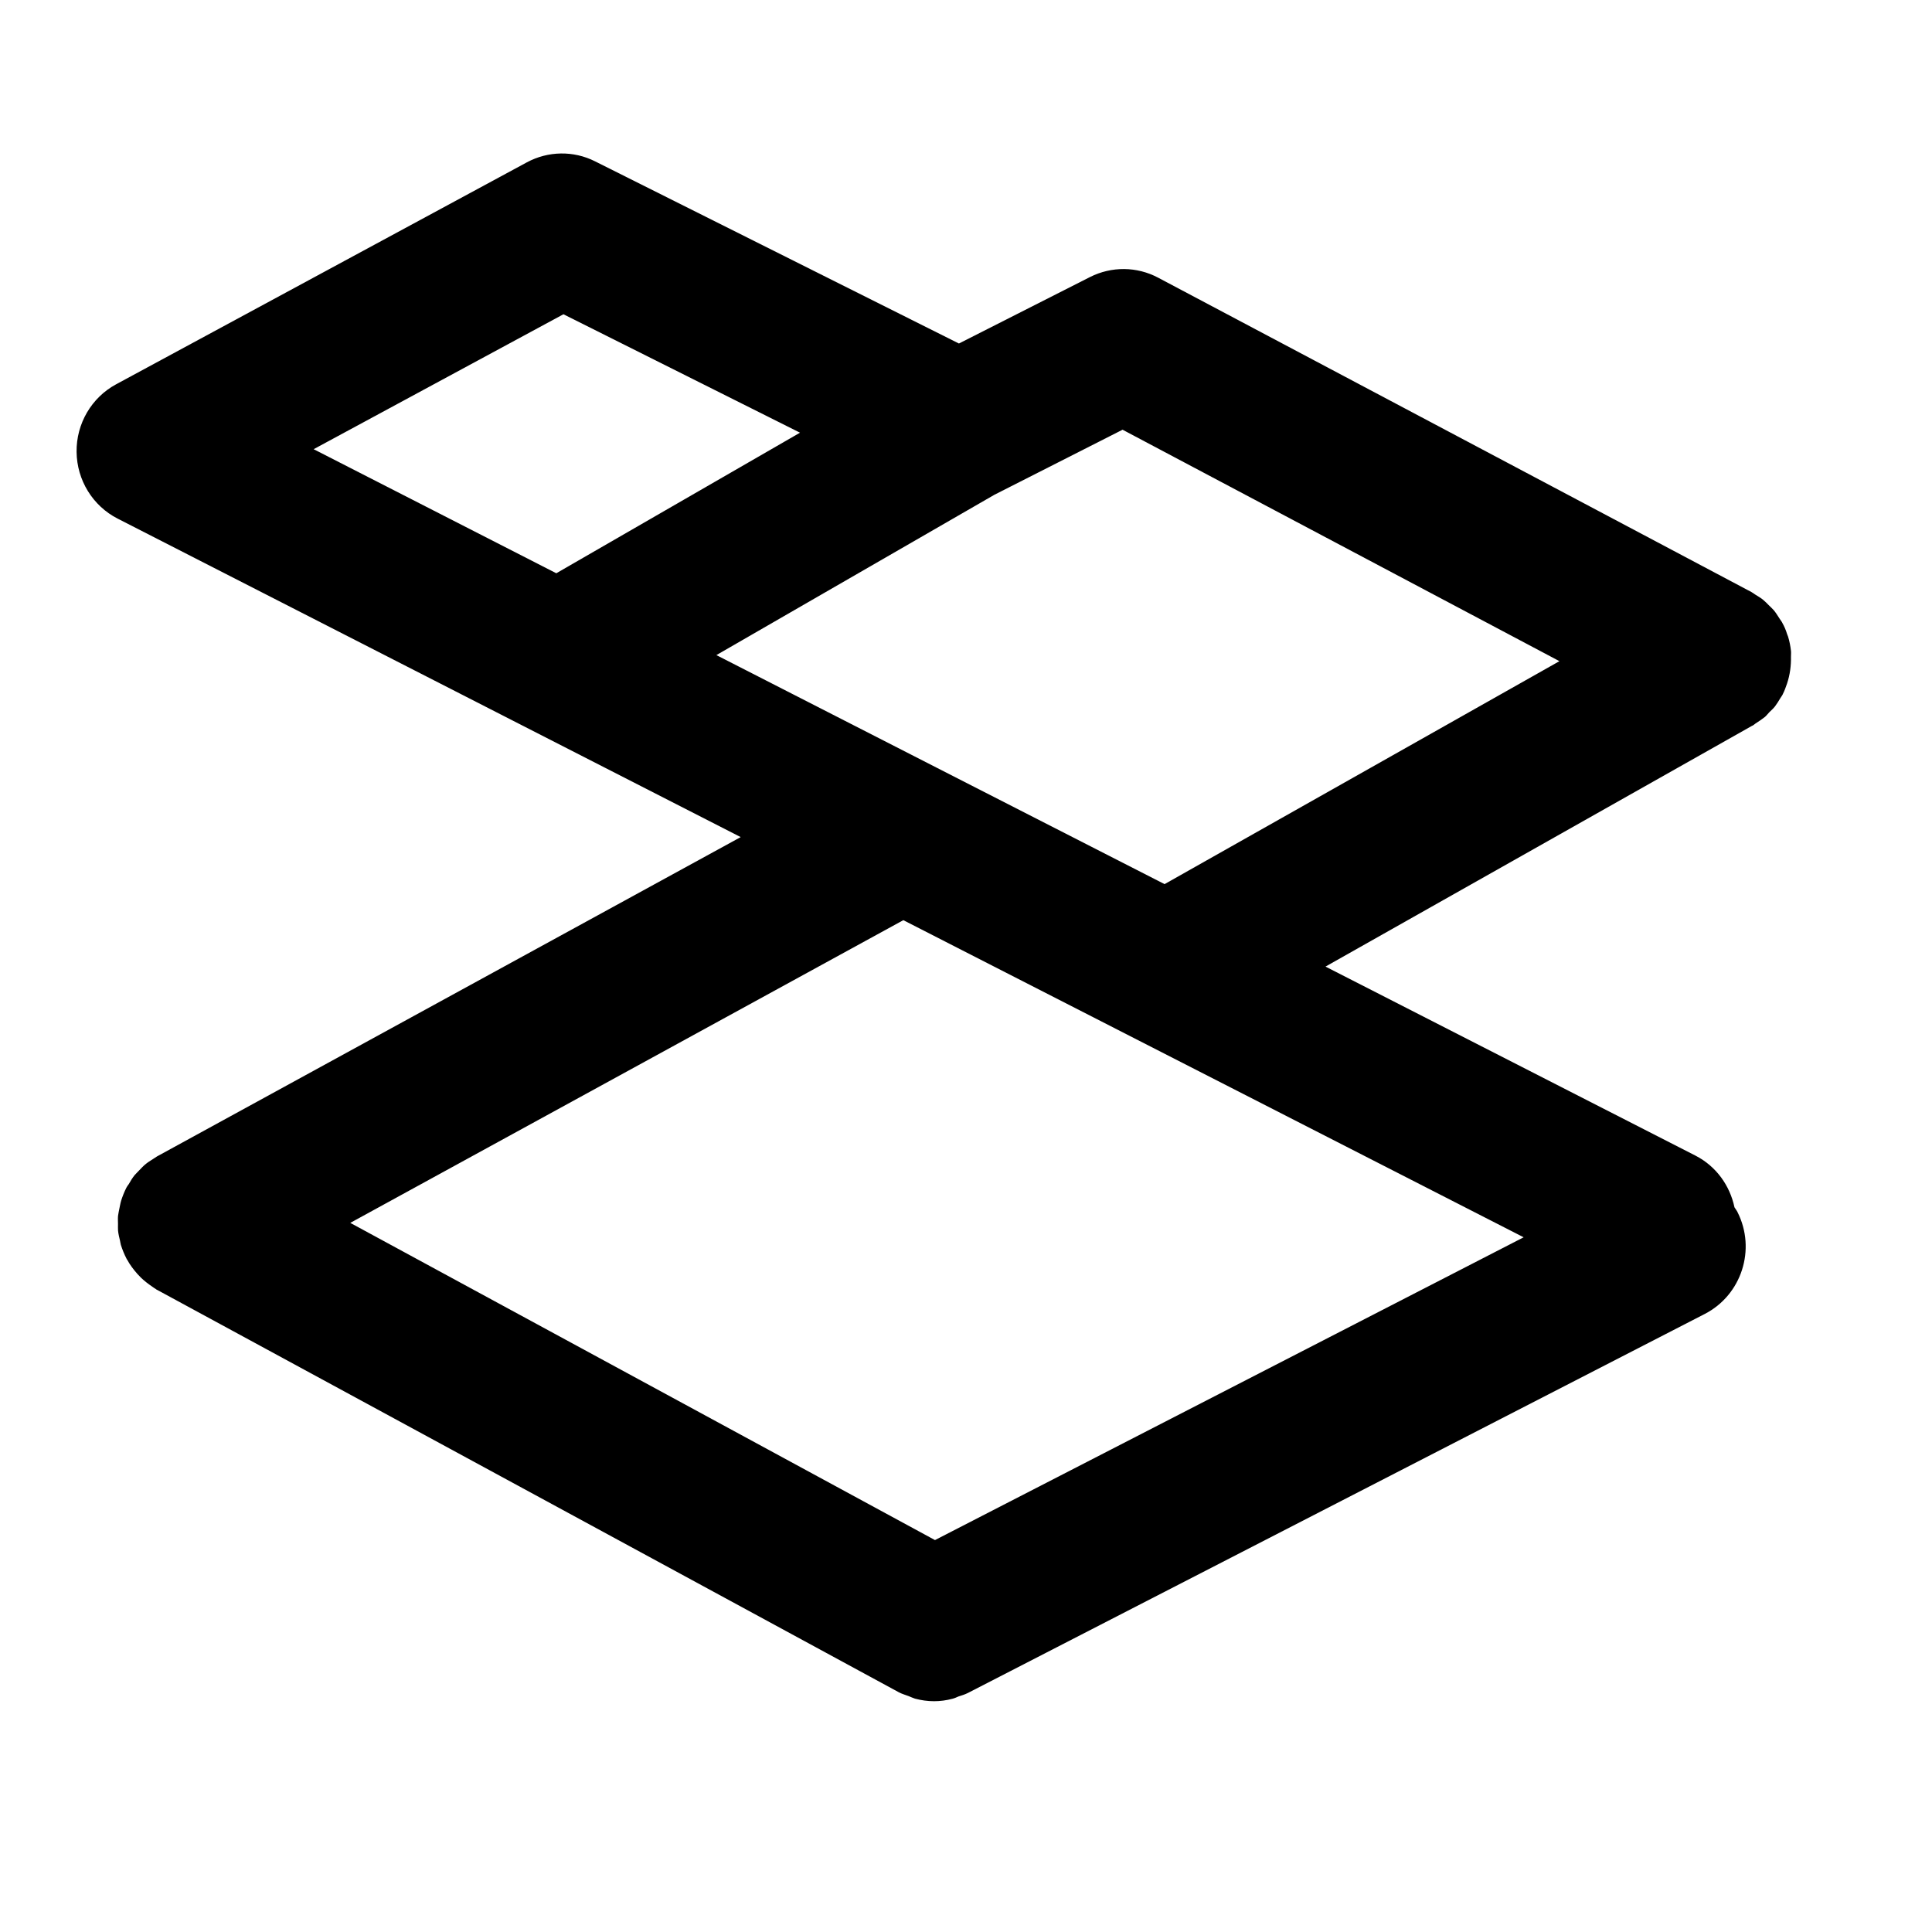 <?xml version="1.0" encoding="utf-8"?>
<!-- Generator: Adobe Illustrator 16.0.0, SVG Export Plug-In . SVG Version: 6.00 Build 0)  -->
<!DOCTYPE svg PUBLIC "-//W3C//DTD SVG 1.1//EN" "http://www.w3.org/Graphics/SVG/1.1/DTD/svg11.dtd">
<svg version="1.1" id="Capa_1" xmlns="http://www.w3.org/2000/svg" xmlns:xlink="http://www.w3.org/1999/xlink" x="0px" y="0px"
	 width="50px" height="50px" viewBox="-3.648 -3.648 50 50" enable-background="new -3.648 -3.648 50 50" xml:space="preserve">
<g>
	<path d="M42.626,12.823c-0.006-0.022-0.021-0.042-0.025-0.064c-0.031-0.102-0.072-0.199-0.126-0.293
		c0-0.004-0.002-0.007-0.004-0.01c-0.02-0.033-0.043-0.061-0.063-0.093c-0.047-0.074-0.094-0.149-0.149-0.217
		c-0.042-0.049-0.09-0.089-0.134-0.134c-0.045-0.044-0.088-0.092-0.139-0.133c-0.063-0.054-0.141-0.097-0.209-0.14
		c-0.034-0.021-0.063-0.047-0.1-0.066L26.324,3.538c-0.551-0.292-1.205-0.297-1.761-0.017l-3.394,1.721l-9.416-4.714
		c-0.557-0.281-1.216-0.271-1.767,0.026L-0.642,6.297c-0.637,0.343-1.033,1.019-1.024,1.75c0.008,0.731,0.417,1.397,1.063,1.727
		l16.124,8.242L0.412,26.282c-0.036,0.021-0.063,0.045-0.098,0.064c-0.072,0.046-0.146,0.091-0.211,0.148
		c-0.052,0.043-0.095,0.093-0.142,0.14c-0.042,0.048-0.087,0.085-0.126,0.132c-0.058,0.072-0.106,0.152-0.151,0.232
		c-0.019,0.026-0.041,0.054-0.057,0.084c-0.002,0.004-0.002,0.006-0.004,0.008c-0.055,0.107-0.098,0.219-0.134,0.329
		c-0.021,0.068-0.032,0.14-0.047,0.208c-0.011,0.065-0.028,0.125-0.035,0.191c-0.007,0.069-0.001,0.142-0.001,0.209
		c0.001,0.061-0.004,0.113,0.001,0.173c0.009,0.089,0.03,0.173,0.051,0.262c0.009,0.034,0.011,0.071,0.022,0.108
		c0.038,0.119,0.087,0.242,0.147,0.357c0.001,0.003,0.002,0.005,0.002,0.007c0.005,0.01,0.012,0.015,0.016,0.022
		c0.071,0.132,0.163,0.253,0.265,0.368c0.03,0.032,0.062,0.064,0.093,0.097c0.086,0.082,0.182,0.156,0.284,0.226
		c0.033,0.022,0.063,0.046,0.098,0.066c0.012,0.006,0.021,0.019,0.034,0.021l19.193,10.413c0.083,0.045,0.171,0.067,0.257,0.101
		c0.055,0.021,0.107,0.048,0.163,0.065c0.163,0.043,0.327,0.066,0.491,0.066c0.002,0,0.004,0,0.004,0
		c0.156,0,0.319-0.021,0.477-0.064c0.053-0.013,0.102-0.036,0.152-0.058c0.082-0.026,0.165-0.051,0.243-0.09l19.074-9.811
		c0.952-0.492,1.332-1.67,0.846-2.634c-0.021-0.045-0.054-0.082-0.079-0.125c-0.117-0.555-0.467-1.06-1.01-1.338l-9.574-4.892
		l11.033-6.228c0.004-0.002,0.008-0.004,0.012-0.006l0.02-0.009c0.022-0.016,0.045-0.035,0.068-0.051
		c0.08-0.052,0.158-0.103,0.238-0.166c0.043-0.036,0.075-0.082,0.115-0.123c0.051-0.049,0.104-0.096,0.146-0.15
		c0.051-0.067,0.094-0.138,0.136-0.209c0.021-0.036,0.047-0.065,0.065-0.104c0.002-0.003,0.002-0.007,0.004-0.01
		c0.045-0.085,0.074-0.175,0.107-0.267c0.077-0.23,0.107-0.466,0.102-0.701c0-0.052,0.006-0.101,0-0.149
		C42.688,13.069,42.663,12.945,42.626,12.823z M4.469,7.977l6.465-3.492l6.122,3.065l-6.307,3.638L4.469,7.977z M35.784,28.373
		l-15.235,7.836L5.417,28l14.313-7.834L35.784,28.373z M26.491,19.233l-5.896-3.012l-5.703-2.915l7.196-4.15l3.316-1.683
		l11.306,5.99L26.491,19.233z"/>
</g>
</svg>
